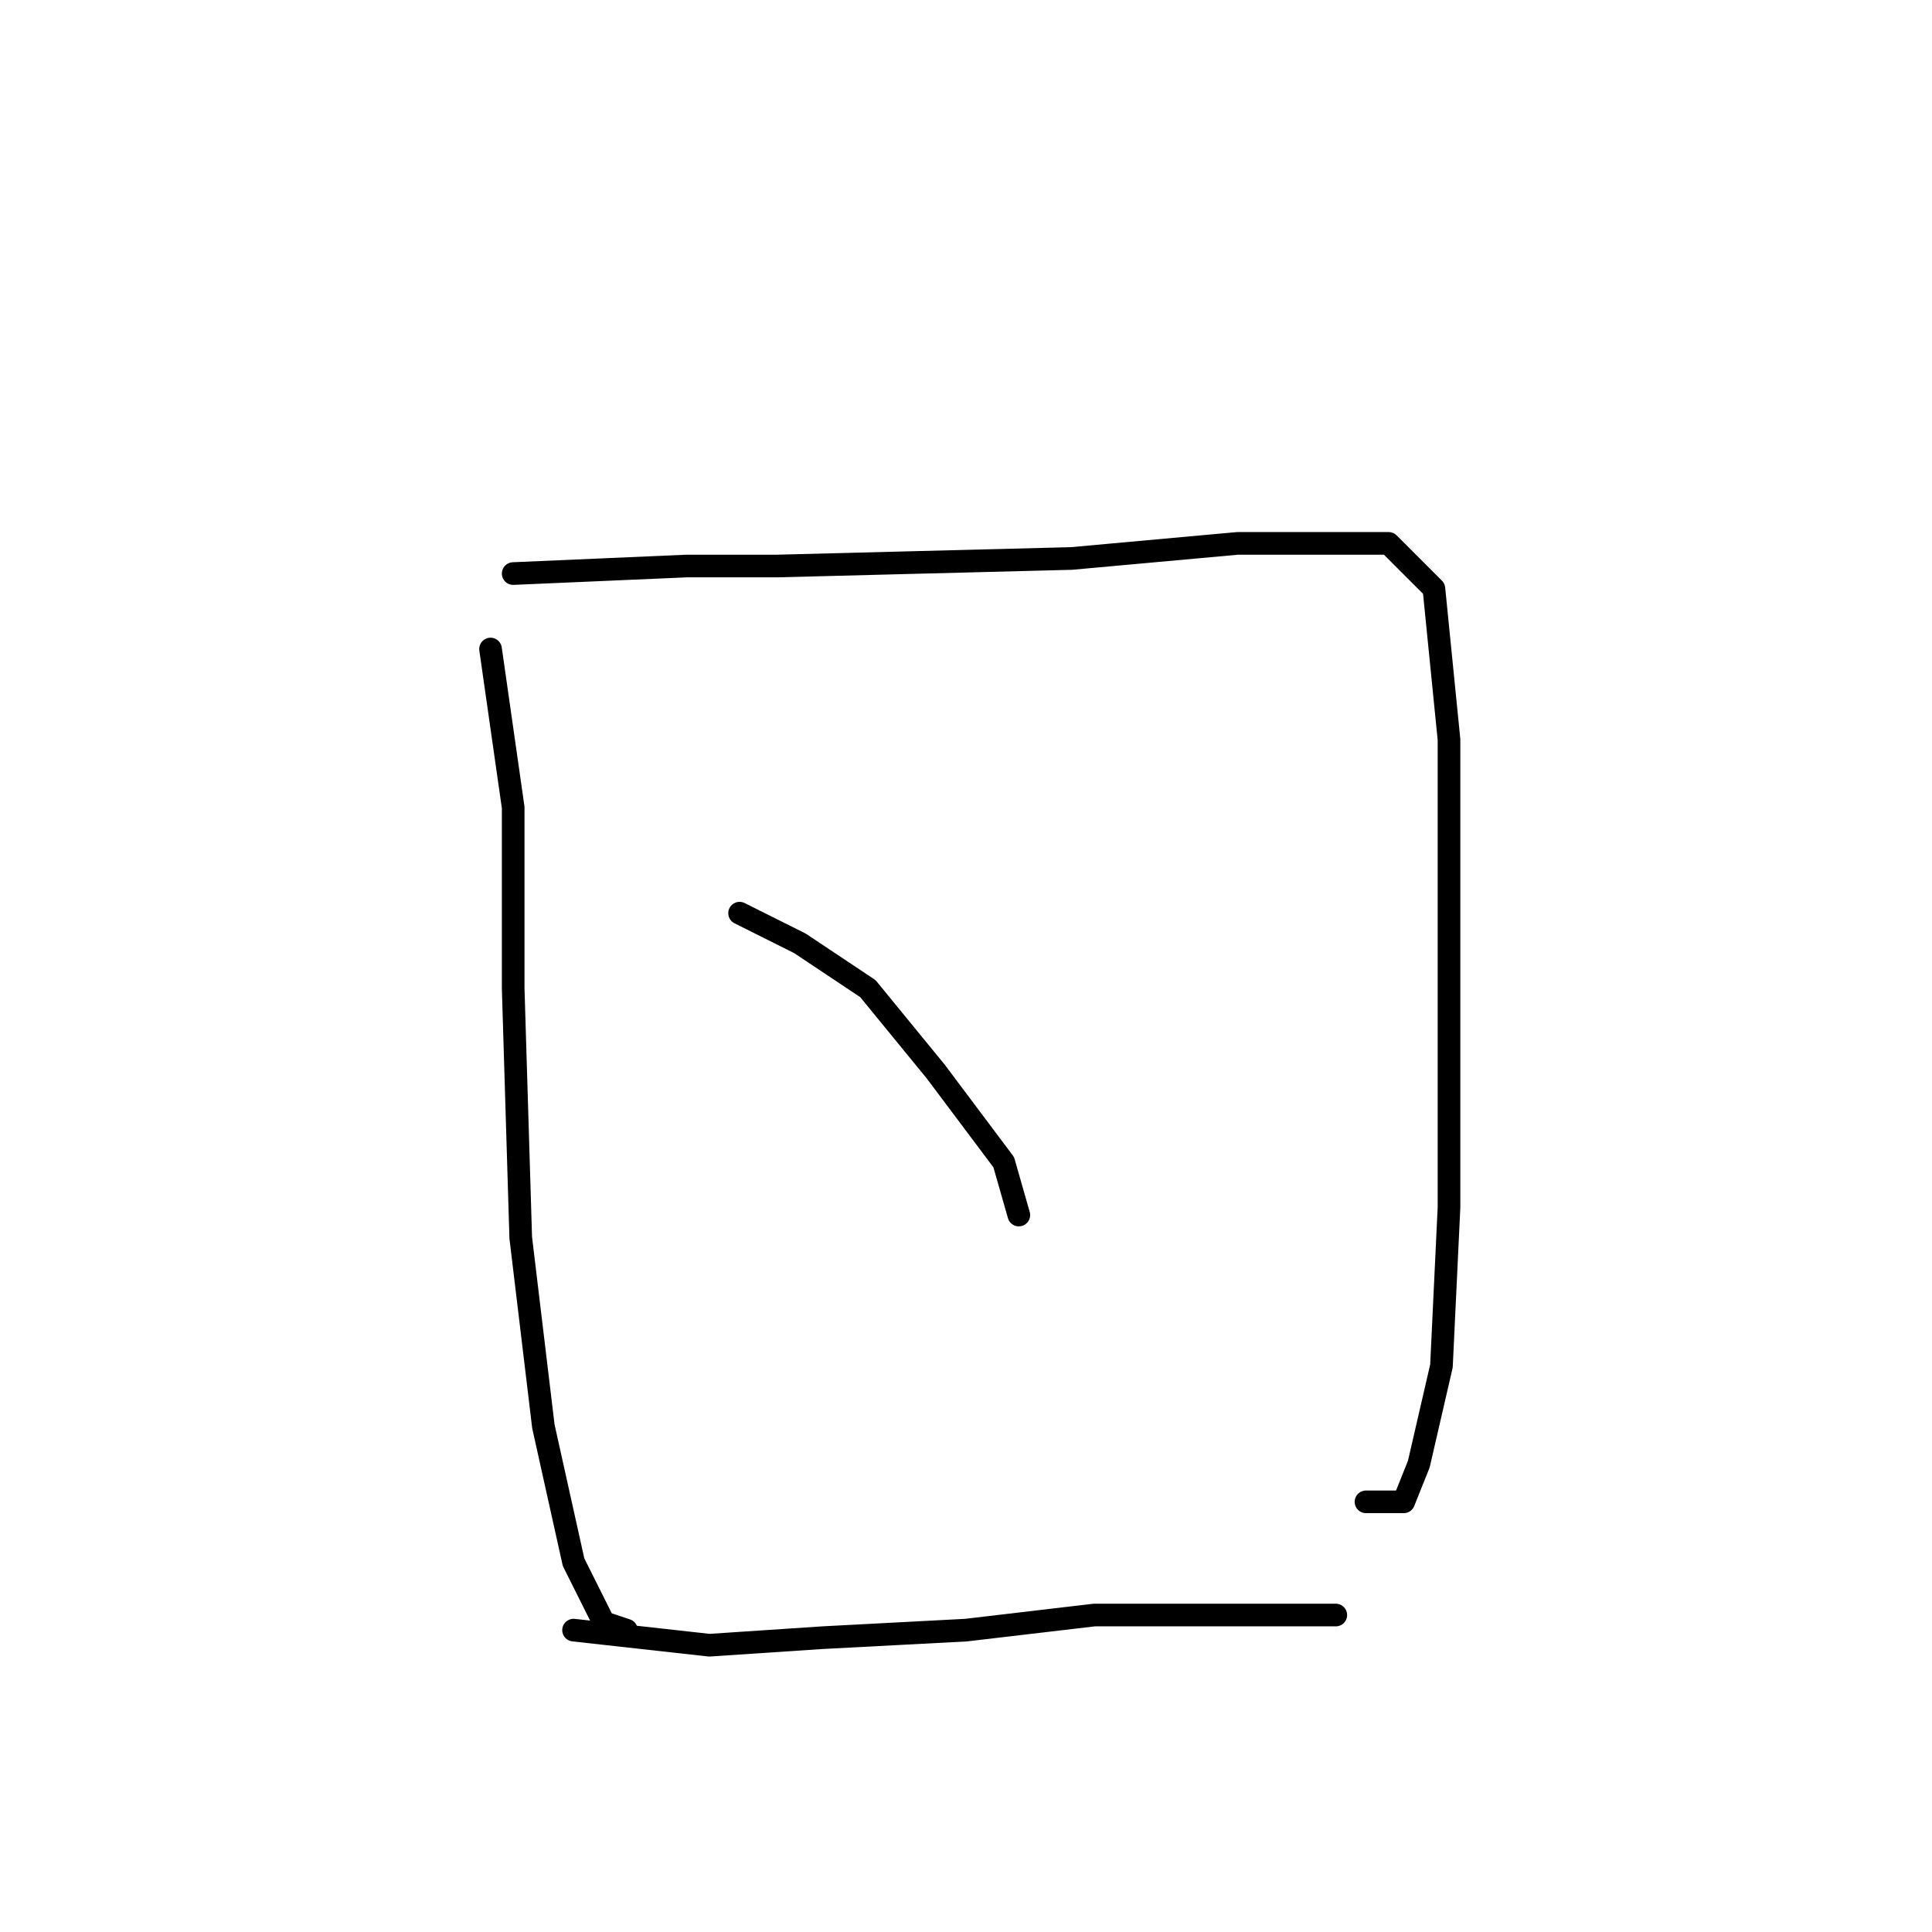 <?xml version="1.0" standalone="no"?>
    <svg width="256" height="256" xmlns="http://www.w3.org/2000/svg" version="1.1">
    <polyline stroke="black" stroke-width="3" stroke-linecap="round" fill="transparent" stroke-linejoin="round" points="65 86 68 107 68 118 68 131 69 164 72 189 76 207 80 215 83 216 83 216 " />
        <polyline stroke="black" stroke-width="3" stroke-linecap="round" fill="transparent" stroke-linejoin="round" points="68 76 91 75 103 75 142 74 164 72 172 72 184 72 190 78 192 98 192 131 192 160 191 181 188 194 186 199 181 199 181 199 " />
        <polyline stroke="black" stroke-width="3" stroke-linecap="round" fill="transparent" stroke-linejoin="round" points="98 121 106 125 115 131 124 142 133 154 135 161 135 161 " />
        <polyline stroke="black" stroke-width="3" stroke-linecap="round" fill="transparent" stroke-linejoin="round" points="76 216 94 218 109 217 128 216 145 214 154 214 177 214 177 214 " />
        </svg>